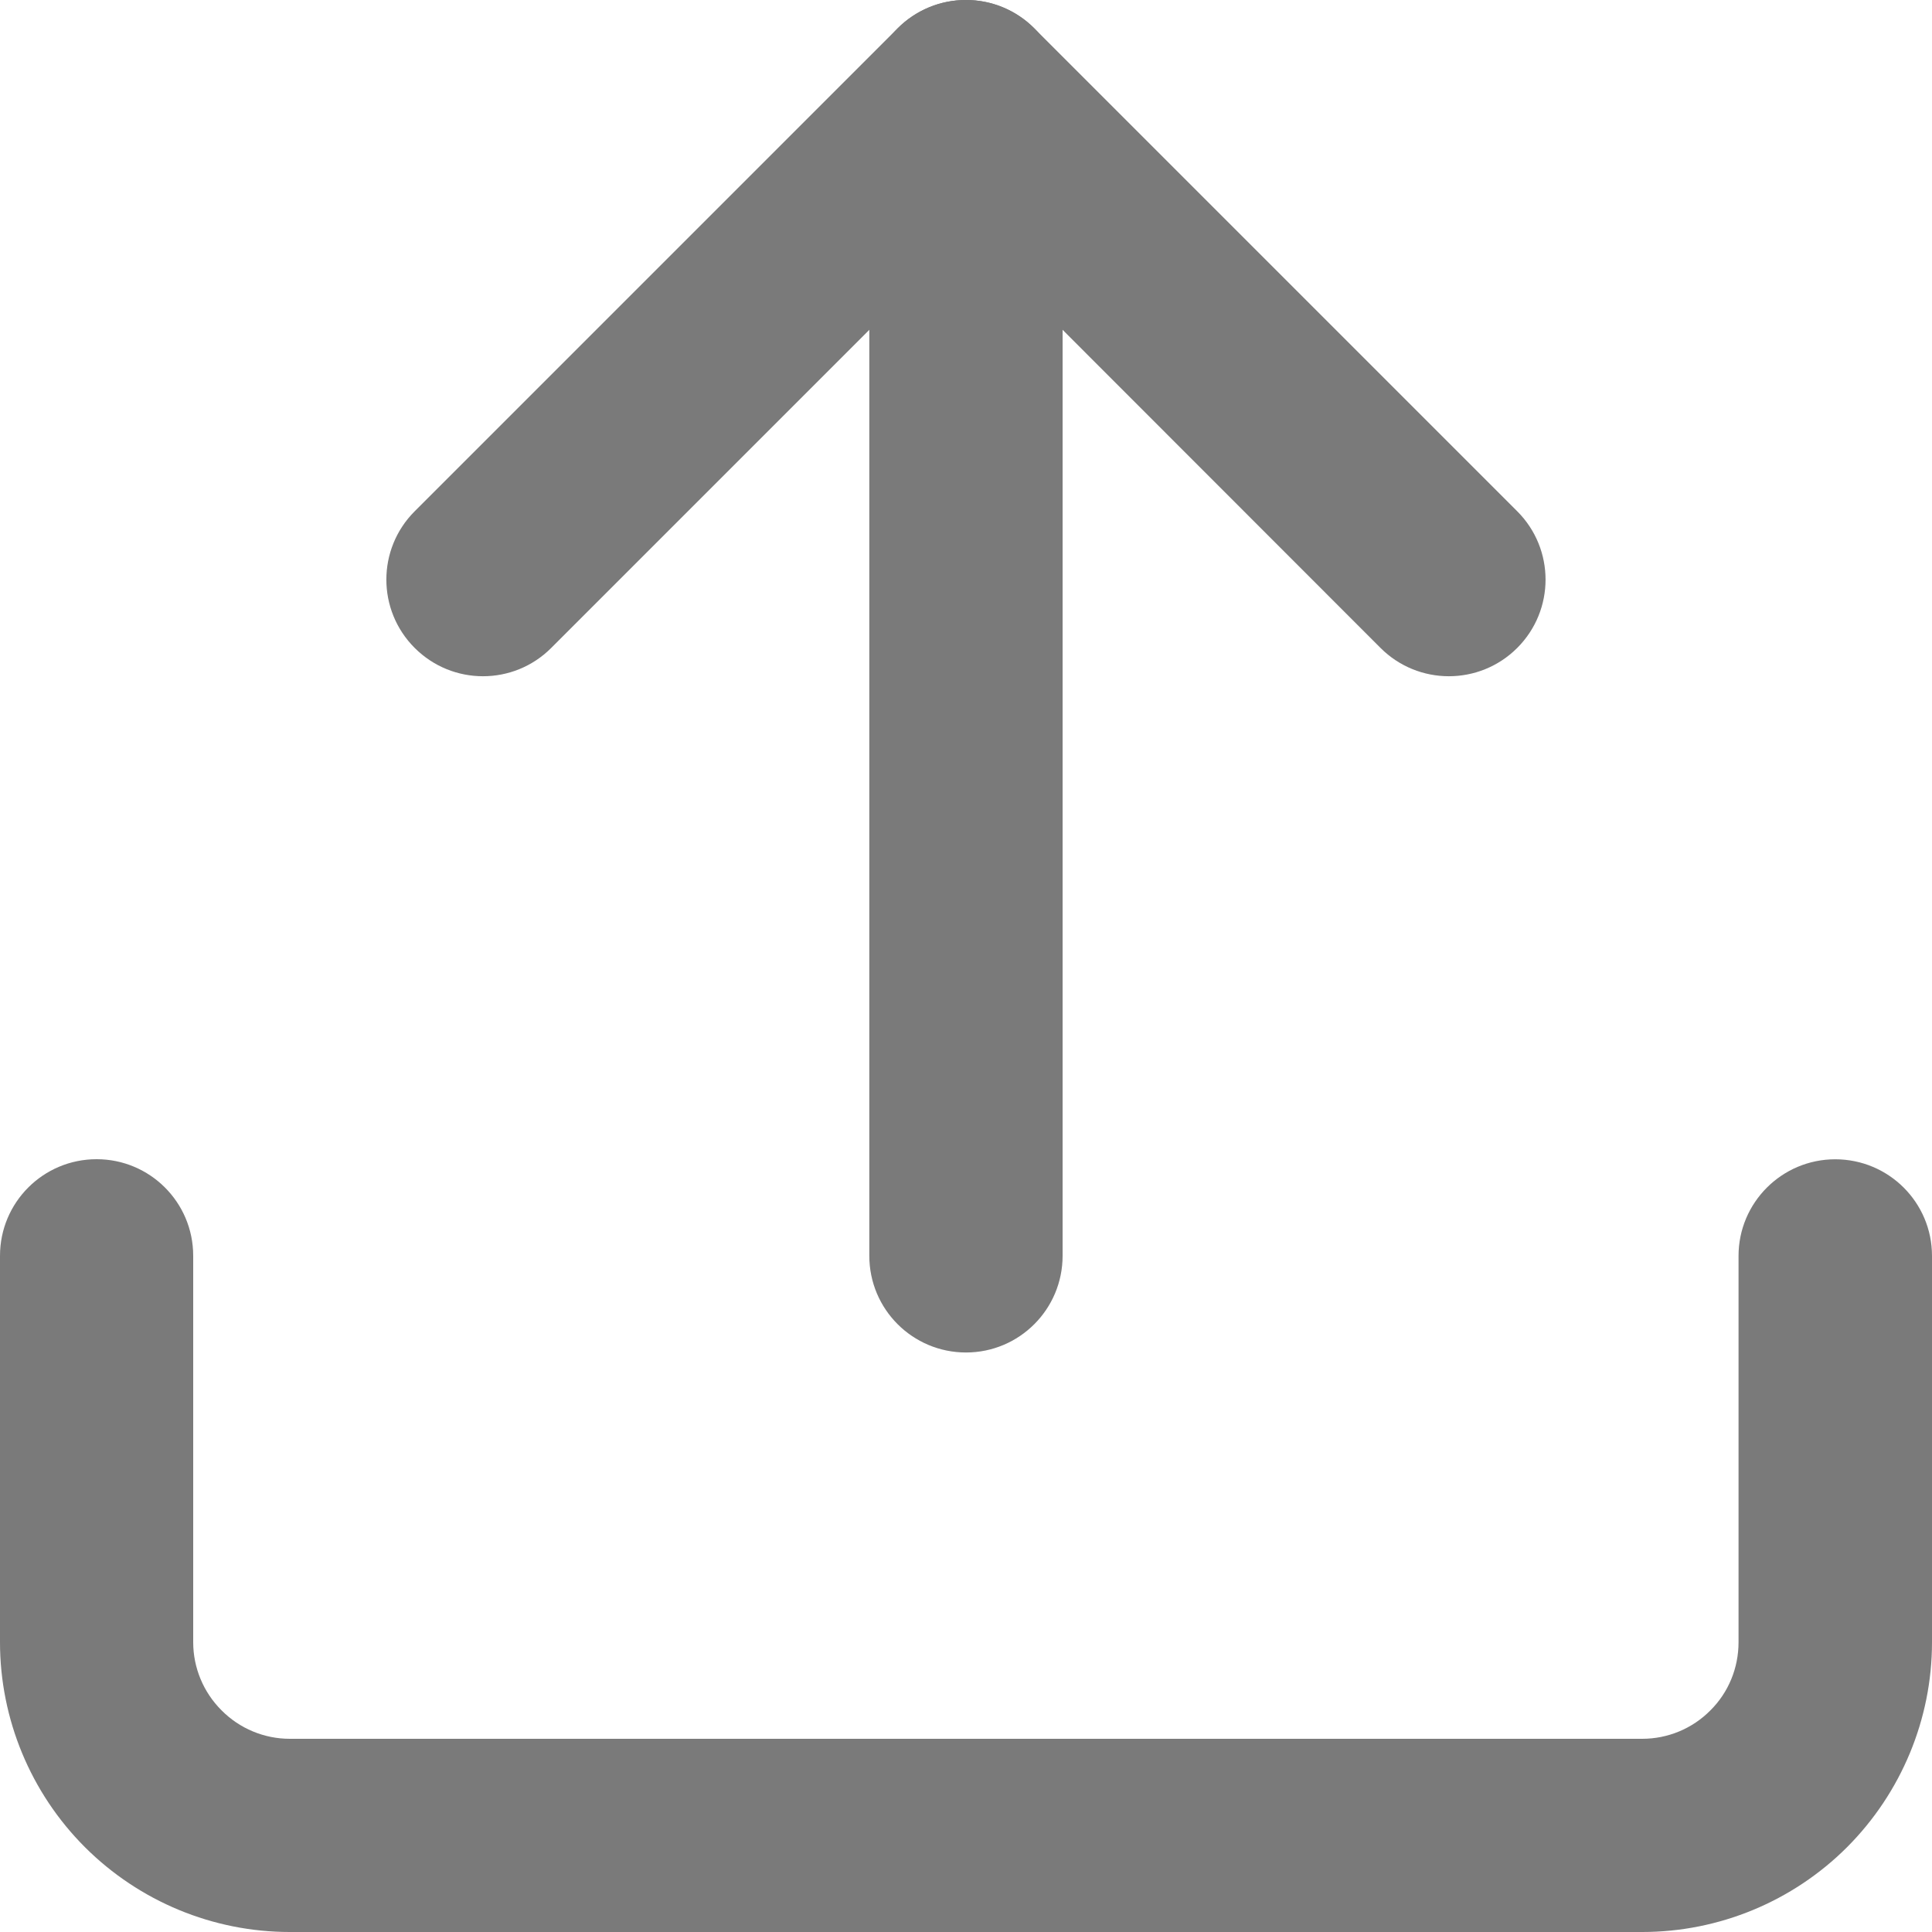 <?xml version="1.0" encoding="utf-8"?>
<!-- Generator: Adobe Illustrator 15.1.0, SVG Export Plug-In . SVG Version: 6.00 Build 0)  -->
<!DOCTYPE svg PUBLIC "-//W3C//DTD SVG 1.1//EN" "http://www.w3.org/Graphics/SVG/1.1/DTD/svg11.dtd">
<svg version="1.1" id="Layer_1" xmlns="http://www.w3.org/2000/svg" xmlns:xlink="http://www.w3.org/1999/xlink" x="0px" y="0px"
	 width="22px" height="22px" viewBox="0 0 22 22" enable-background="new 0 0 22 22" xml:space="preserve">
<g>
	<path fill="#7A7A7A" d="M1.1,13.2c0.607,0,1.1,0.491,1.1,1.1v4.4c0,0.292,0.117,0.571,0.323,0.776
		C2.729,19.684,3.009,19.8,3.3,19.8h15.4c0.292,0,0.571-0.116,0.776-0.323c0.207-0.205,0.321-0.484,0.321-0.776v-4.4
		c0-0.606,0.493-1.1,1.101-1.1c0.608,0,1.102,0.491,1.102,1.1v4.4c0,0.875-0.35,1.715-0.968,2.334C20.414,21.652,19.575,22,18.7,22
		H3.3c-0.875,0-1.714-0.348-2.333-0.966C0.348,20.415,0,19.574,0,18.7v-4.4C0,13.691,0.493,13.2,1.1,13.2z"/>
	<path fill="#7A7A7A" d="M10.222,0.322c0.43-0.43,1.125-0.43,1.555,0l5.5,5.5c0.43,0.43,0.43,1.126,0,1.556
		c-0.43,0.43-1.127,0.43-1.557,0L11,2.655L6.277,7.378c-0.429,0.43-1.125,0.43-1.555,0c-0.43-0.43-0.43-1.126,0-1.556L10.222,0.322z
		"/>
	<path fill="#7A7A7A" d="M11,0c0.607,0,1.1,0.493,1.1,1.1v13.2c0,0.608-0.492,1.101-1.1,1.101c-0.608,0-1.101-0.492-1.101-1.101V1.1
		C9.899,0.493,10.393,0,11,0z"/>
</g>
</svg>
